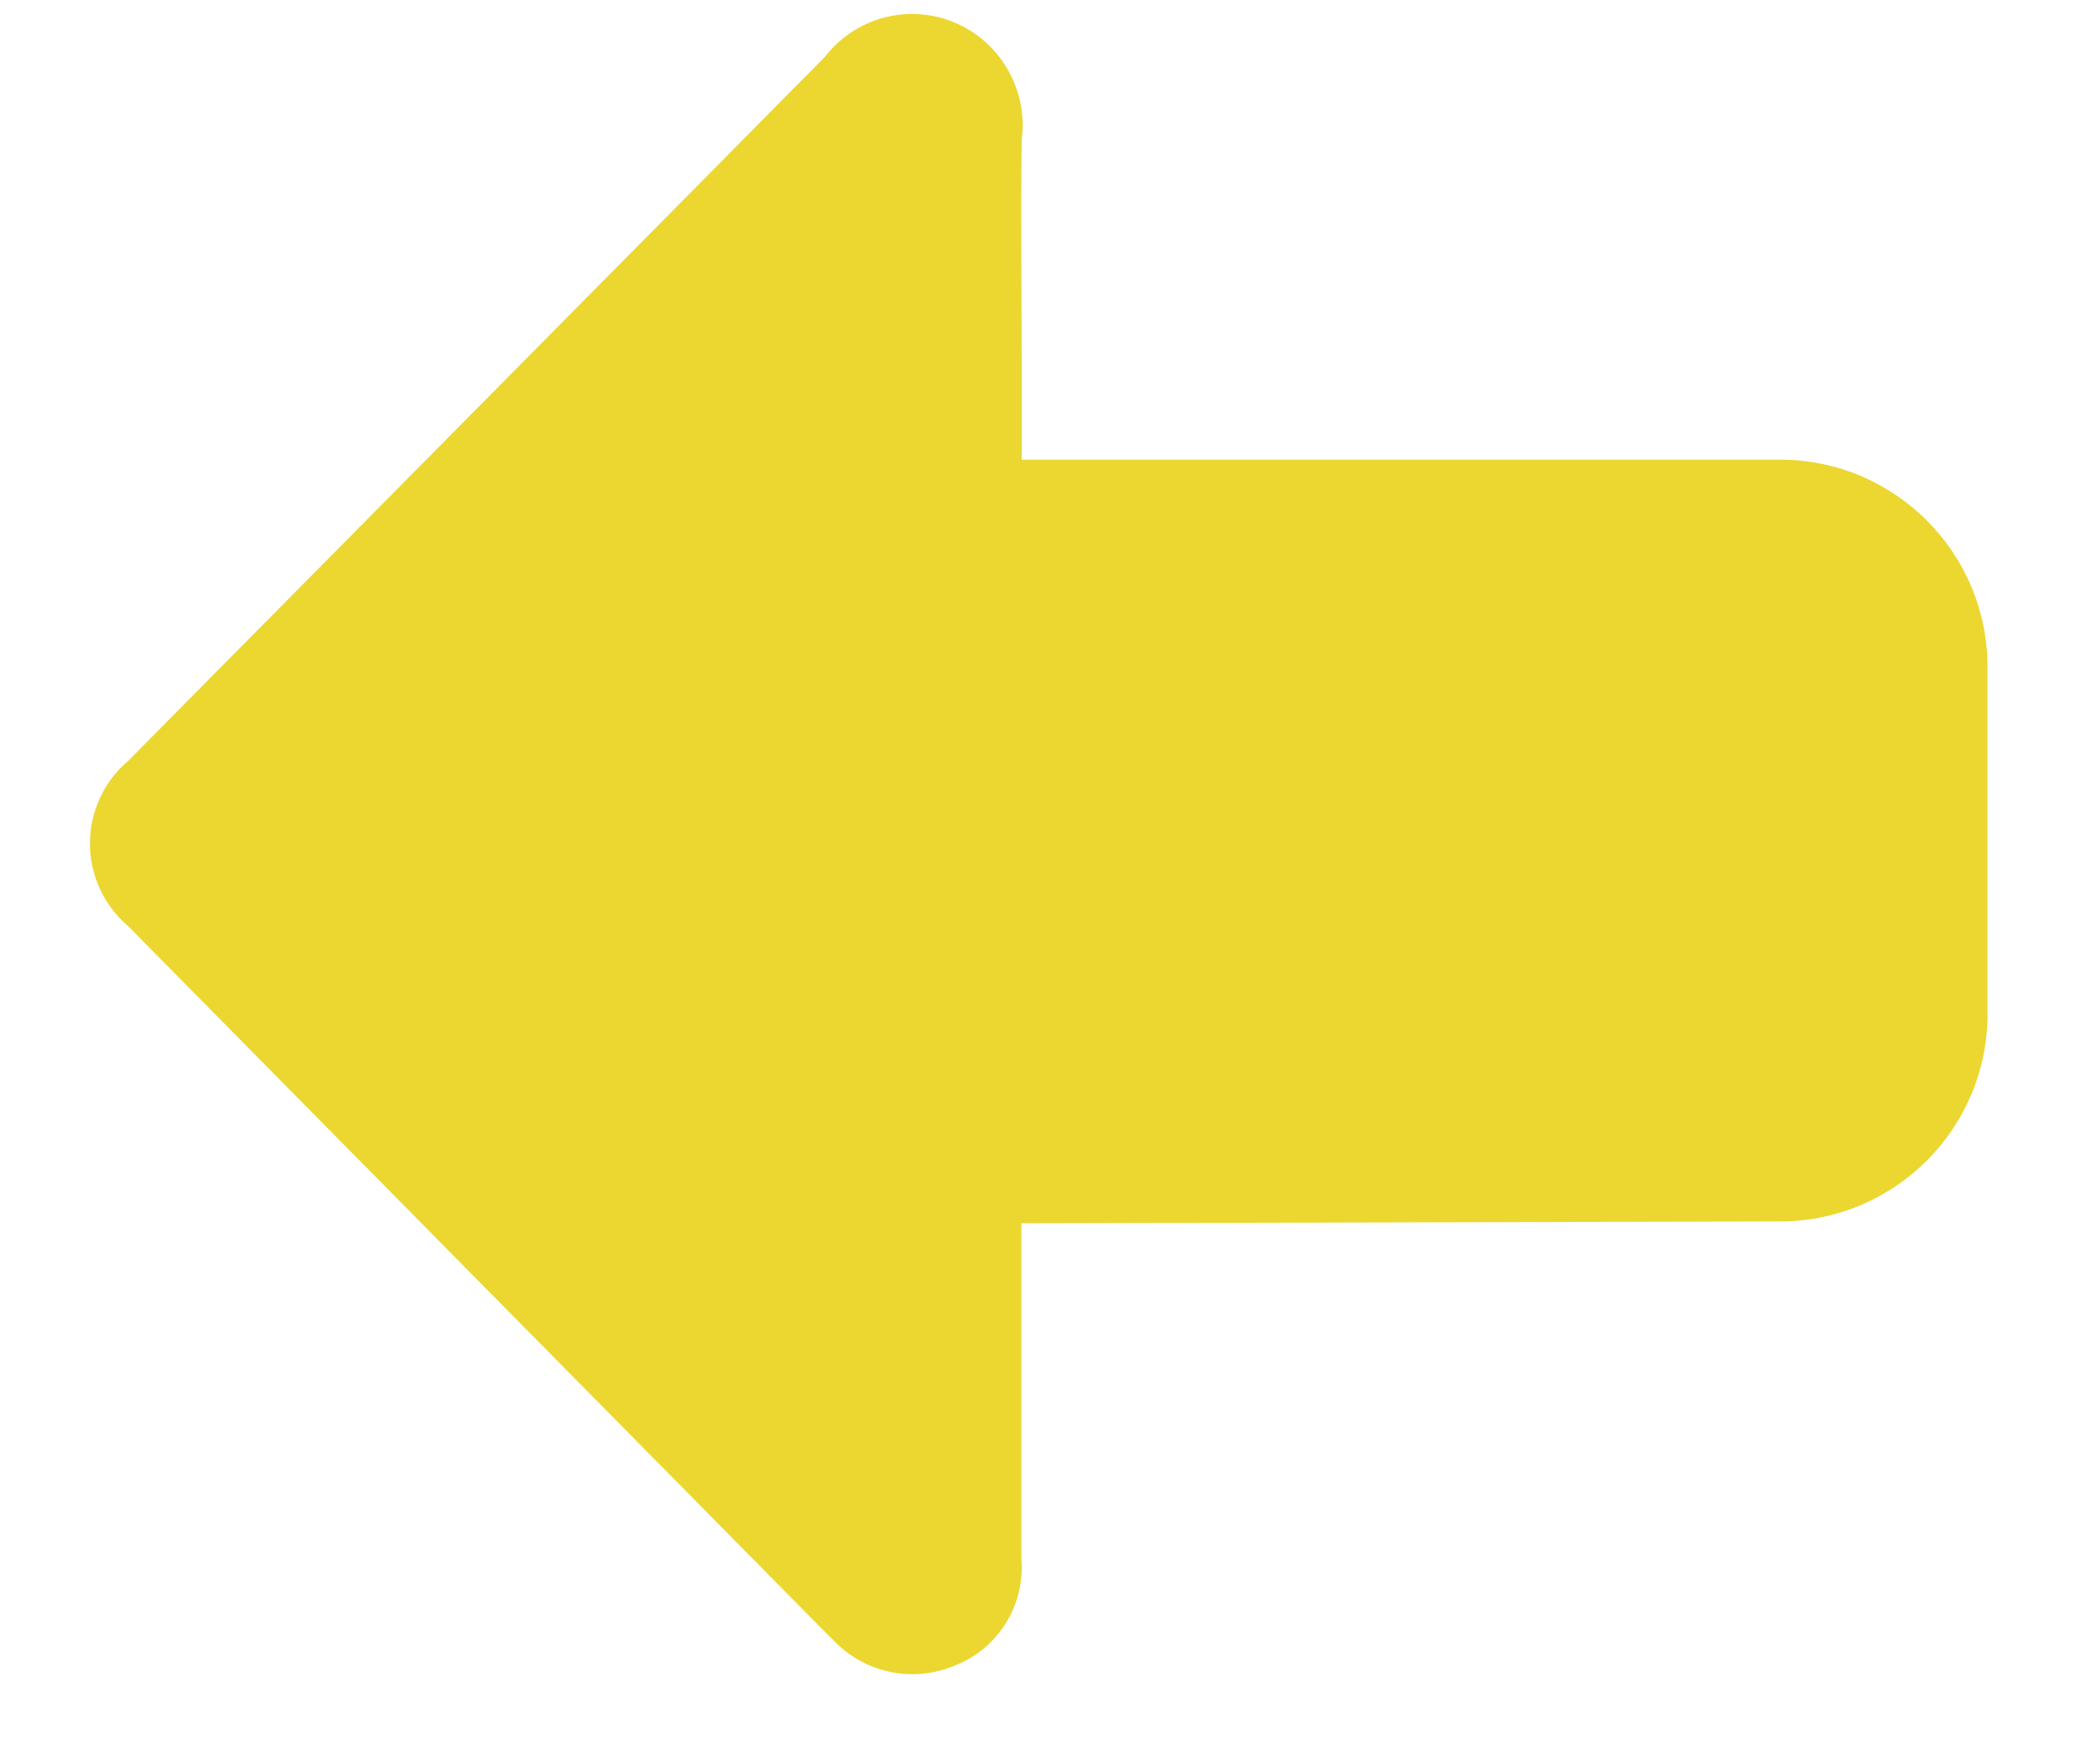 <?xml version="1.0" encoding="UTF-8"?>
<svg width="20px" height="17px" viewBox="0 0 20 17" version="1.1" xmlns="http://www.w3.org/2000/svg" xmlns:xlink="http://www.w3.org/1999/xlink">
    <title>0CDB3EF6-C9B5-4935-AB70-9FD34A824A88</title>
    <g id="Cards" stroke="none" stroke-width="1" fill="none" fill-rule="evenodd">
        <g id="Smart-gallery-clickable-intro-Copy-8" transform="translate(-901, -778)" fill="#EBD730" fill-rule="nonzero">
            <g id="back-button" transform="translate(891, 766)">
                <path d="M27.162,23.771 L19.845,23.789 L19.845,23.789 L19.845,24.019 C19.845,25.146 19.845,25.899 19.845,27.026 C19.88,27.474 19.617,27.892 19.201,28.052 C18.792,28.224 18.32,28.121 18.019,27.793 C17.985,27.761 17.952,27.727 17.918,27.693 L11.233,20.923 C11.001,20.726 10.867,20.435 10.867,20.129 C10.867,19.823 11.001,19.532 11.233,19.335 L17.95,12.549 C18.245,12.167 18.758,12.031 19.201,12.217 C19.645,12.404 19.91,12.867 19.848,13.348 C19.838,14.1 19.848,14.851 19.848,15.604 L19.848,16.43 L27.157,16.43 C28.262,16.43 29.157,17.325 29.157,18.43 L29.157,21.771 C29.157,22.874 28.265,23.768 27.162,23.771 Z" id="Path_61"></path>
            </g>
        </g>
    </g>
</svg>